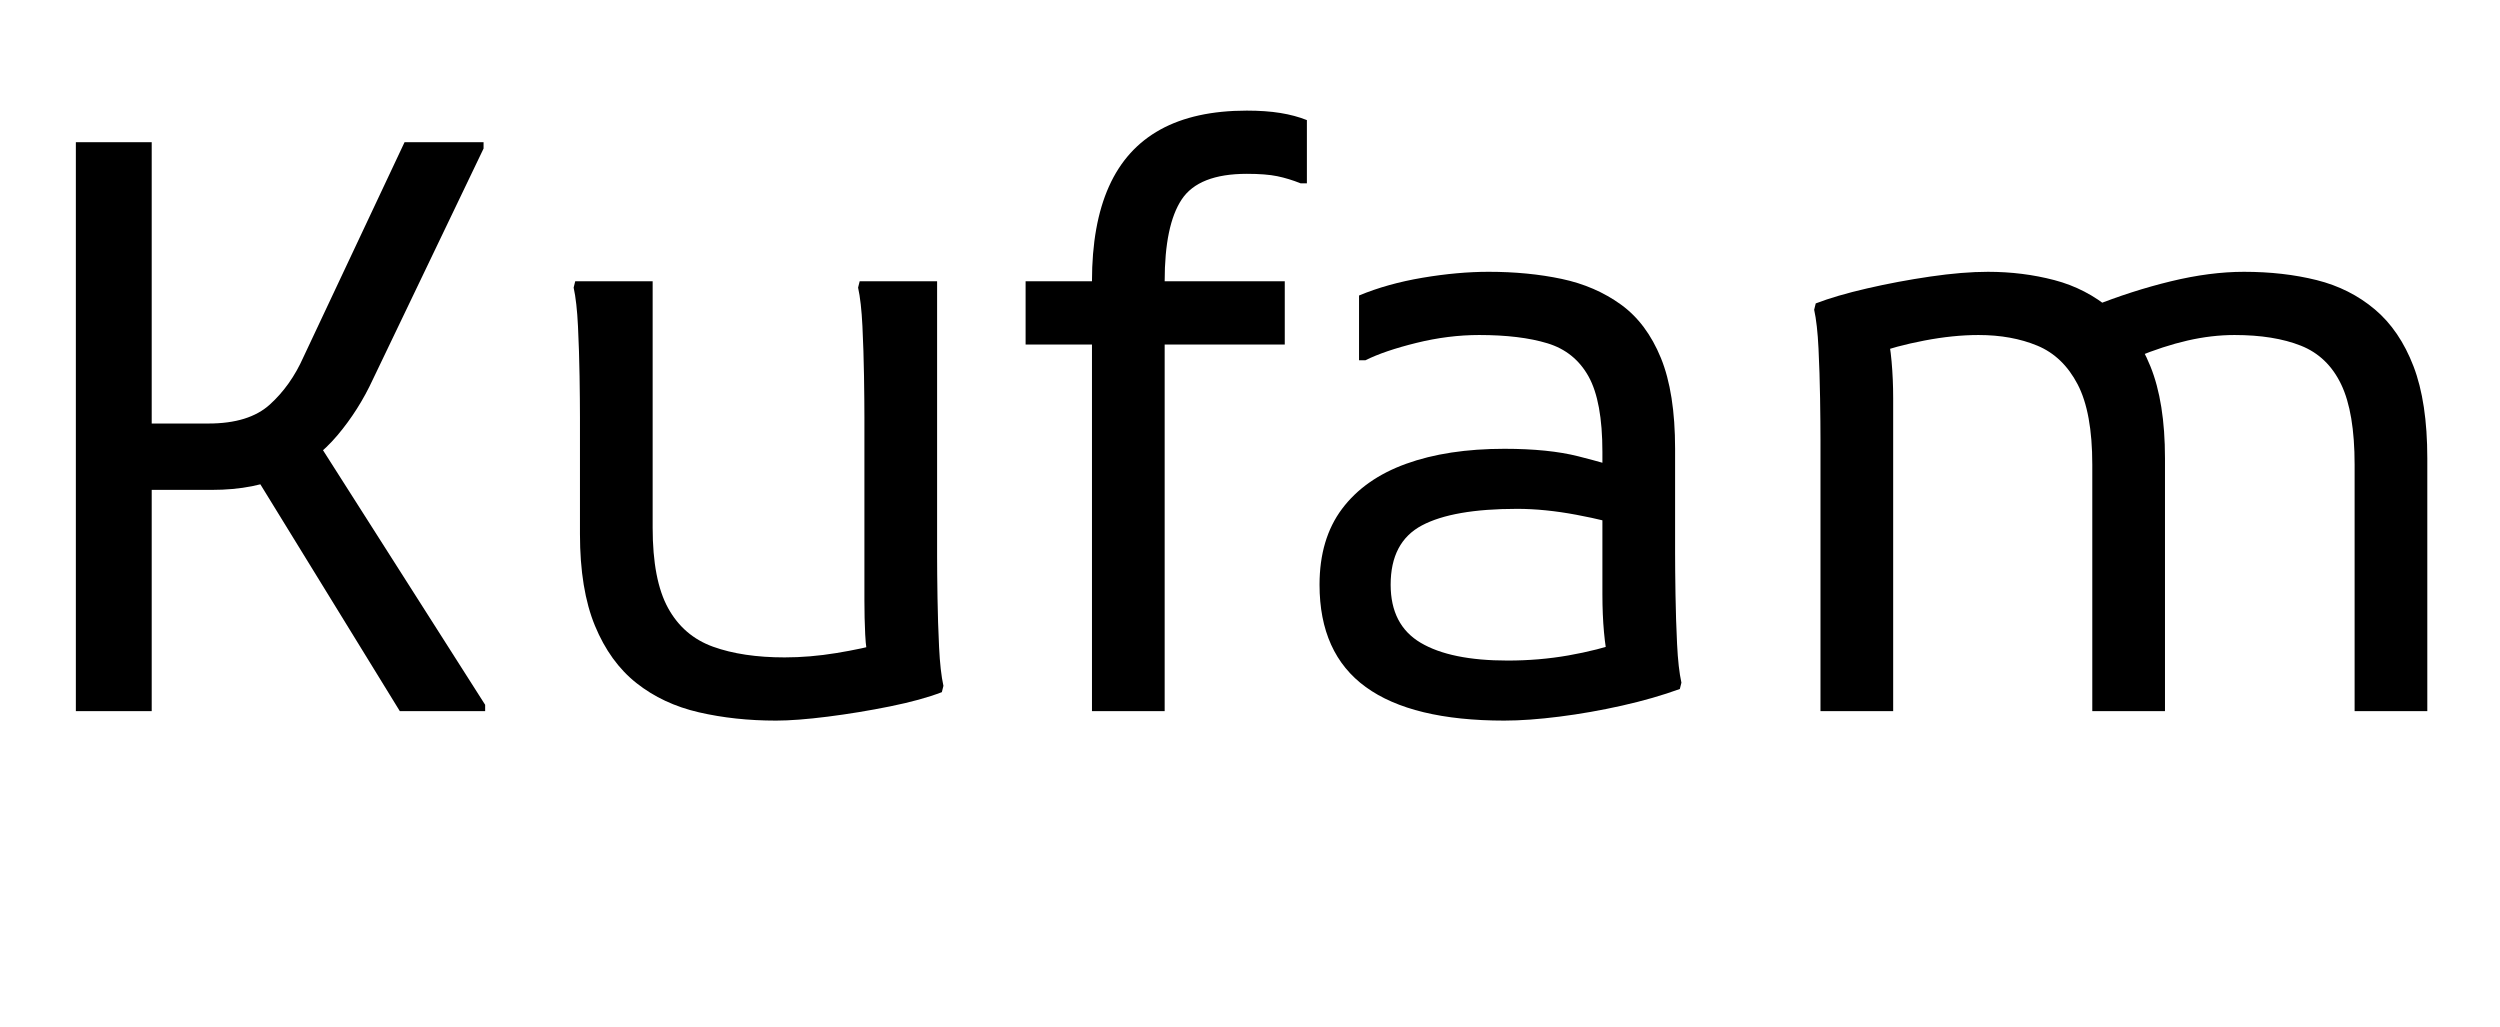 <svg width="44.296" height="18.2" viewBox="0 0 44.296 18.2" xmlns="http://www.w3.org/2000/svg"><path transform="translate(0 12.6) scale(.014 -.014)" d="m268 280h-118v84h114q51 0 77.5 24t42.5 60l128 272h100v-8l-140-292q-18-39-45-71t-65.5-50.5-93.5-18.5zm-172-280v720h96v-720zm304 344 214-336v-8h-108l-182 296z"/><path transform="translate(9.1 12.6) scale(.014 -.014)" d="m332-12q-52 0-97.5 10.5t-79 37-52.5 72.5-19 116v148q0 20-0.5 52t-2 63-5.5 49l2 8h98v-312q0-66 19.5-101.5t57-49 90.5-13.5q32 0 65.5 5.5t58.5 12.5l-17-24q-4 14-5 35t-1 43v232q0 20-0.5 52t-2 63-5.5 49l2 8h98v-348q0-20 0.5-52t2-63 5.5-49l-2-8q-26-10-65.5-18t-79-13-65.5-5z"/><path transform="translate(17.948 12.6) scale(.014 -.014)" d="m100 0v544q0 72 21.5 120t65 72 109.5 24q24 0 42.5-3t33.5-9v-80h-8q-15 6-29.5 9t-38.5 3q-61 0-82.5-32.5t-21.5-103.5v-544zm-84 464v80h328v-80z"/><path transform="translate(22.652 12.6) scale(.014 -.014)" d="m286-12q-117 0-175.5 42.5t-58.5 129.5q0 58 28.5 96t81 57 124.5 19q56 0 93.5-9.5t64.5-18.5v-72q-27 9-67 16.5t-75 7.5q-81 0-120.5-21t-39.5-75q0-51 38-73.5t110-22.5q40 0 77 6.5t69 17.5l-18-27q-2 8-3.5 18t-2.5 21-1.5 23-0.5 25v180q0 64-17.5 95.5t-52 42-86.5 10.5q-39 0-79.5-10t-64.5-22h-8v82q36 15 80.5 22.5t83.5 7.5q50 0 92.5-9t75-32.5 50.5-67.5 18-115v-132q0-20 0.5-52t2-63 5.5-49l-2-8q-33-12-73-21t-79.5-14-69.5-5z"/><path transform="translate(30.912 12.6) scale(.014 -.014)" d="m96 0v344q0 20-0.5 52t-2 63-5.5 49l2 8q26 10 65 19t80 15 73 6q44 0 84-10.5t71.5-37 50-72 18.5-116.5v-320h-92v312q0 66-18.5 101.5t-51 49-74.5 13.5q-32 0-68.5-7t-63.5-17l16 28q4-15 6-37.5t2-46.5v-396zm676 0v312q0 66-17 101.5t-51 49-84 13.5q-29 0-59.5-7t-64.5-21l-56 64q50 20 99.5 32t92.5 12q50 0 92-10.5t73.5-37 49-72 17.5-116.5v-320z"/></svg>
